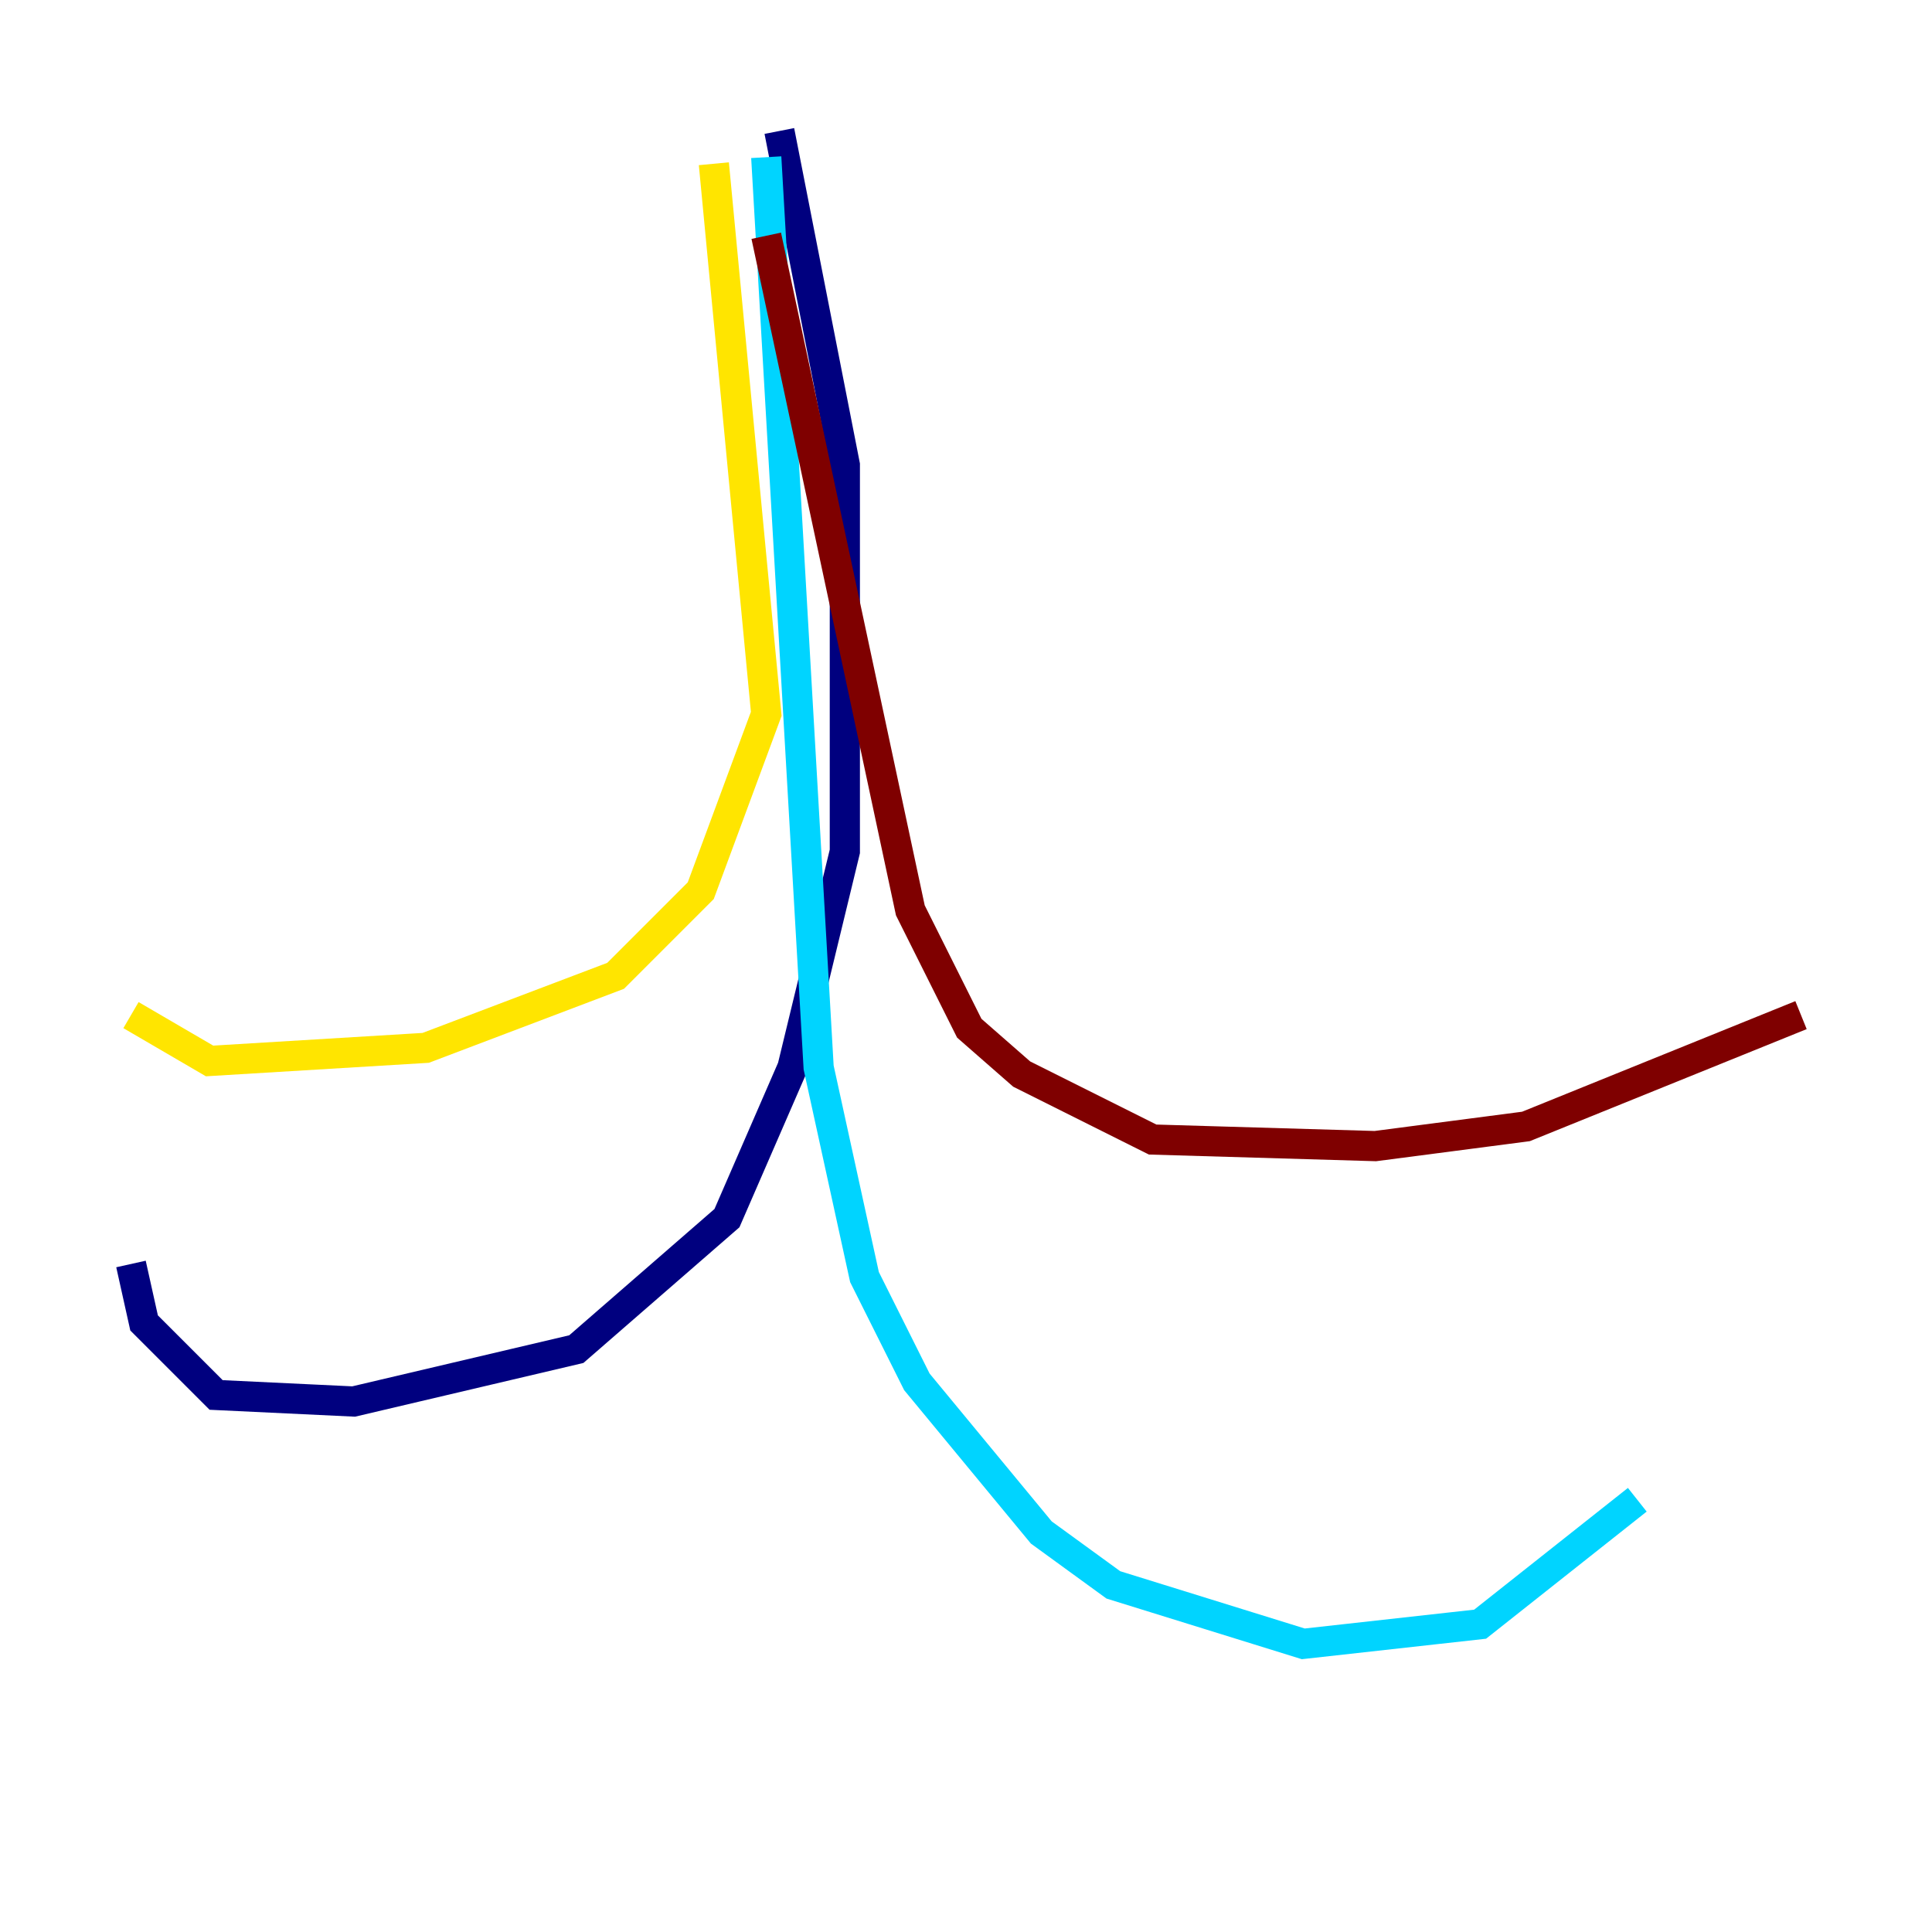 <?xml version="1.0" encoding="utf-8" ?>
<svg baseProfile="tiny" height="128" version="1.2" viewBox="0,0,128,128" width="128" xmlns="http://www.w3.org/2000/svg" xmlns:ev="http://www.w3.org/2001/xml-events" xmlns:xlink="http://www.w3.org/1999/xlink"><defs /><polyline fill="none" points="51.634,8.678 55.973,30.807 55.973,56.407 52.502,70.725 48.163,80.705 38.183,89.383 23.43,92.854 14.319,92.42 9.546,87.647 8.678,83.742" stroke="#00007f" stroke-width="2" /><polyline fill="none" points="50.766,10.414 54.237,70.725 57.275,84.61 60.746,91.552 68.99,101.532 73.763,105.003 86.346,108.909 98.061,107.607 108.475,99.363" stroke="#00d4ff" stroke-width="2" /><polyline fill="none" points="47.295,10.848 50.766,47.295 46.427,59.01 40.786,64.651 28.203,69.424 13.885,70.291 8.678,67.254" stroke="#ffe500" stroke-width="2" /><polyline fill="none" points="50.766,15.62 60.312,60.312 64.217,68.122 67.688,71.159 76.366,75.498 91.119,75.932 101.098,74.63 119.322,67.254" stroke="#7f0000" stroke-width="2" /></svg>